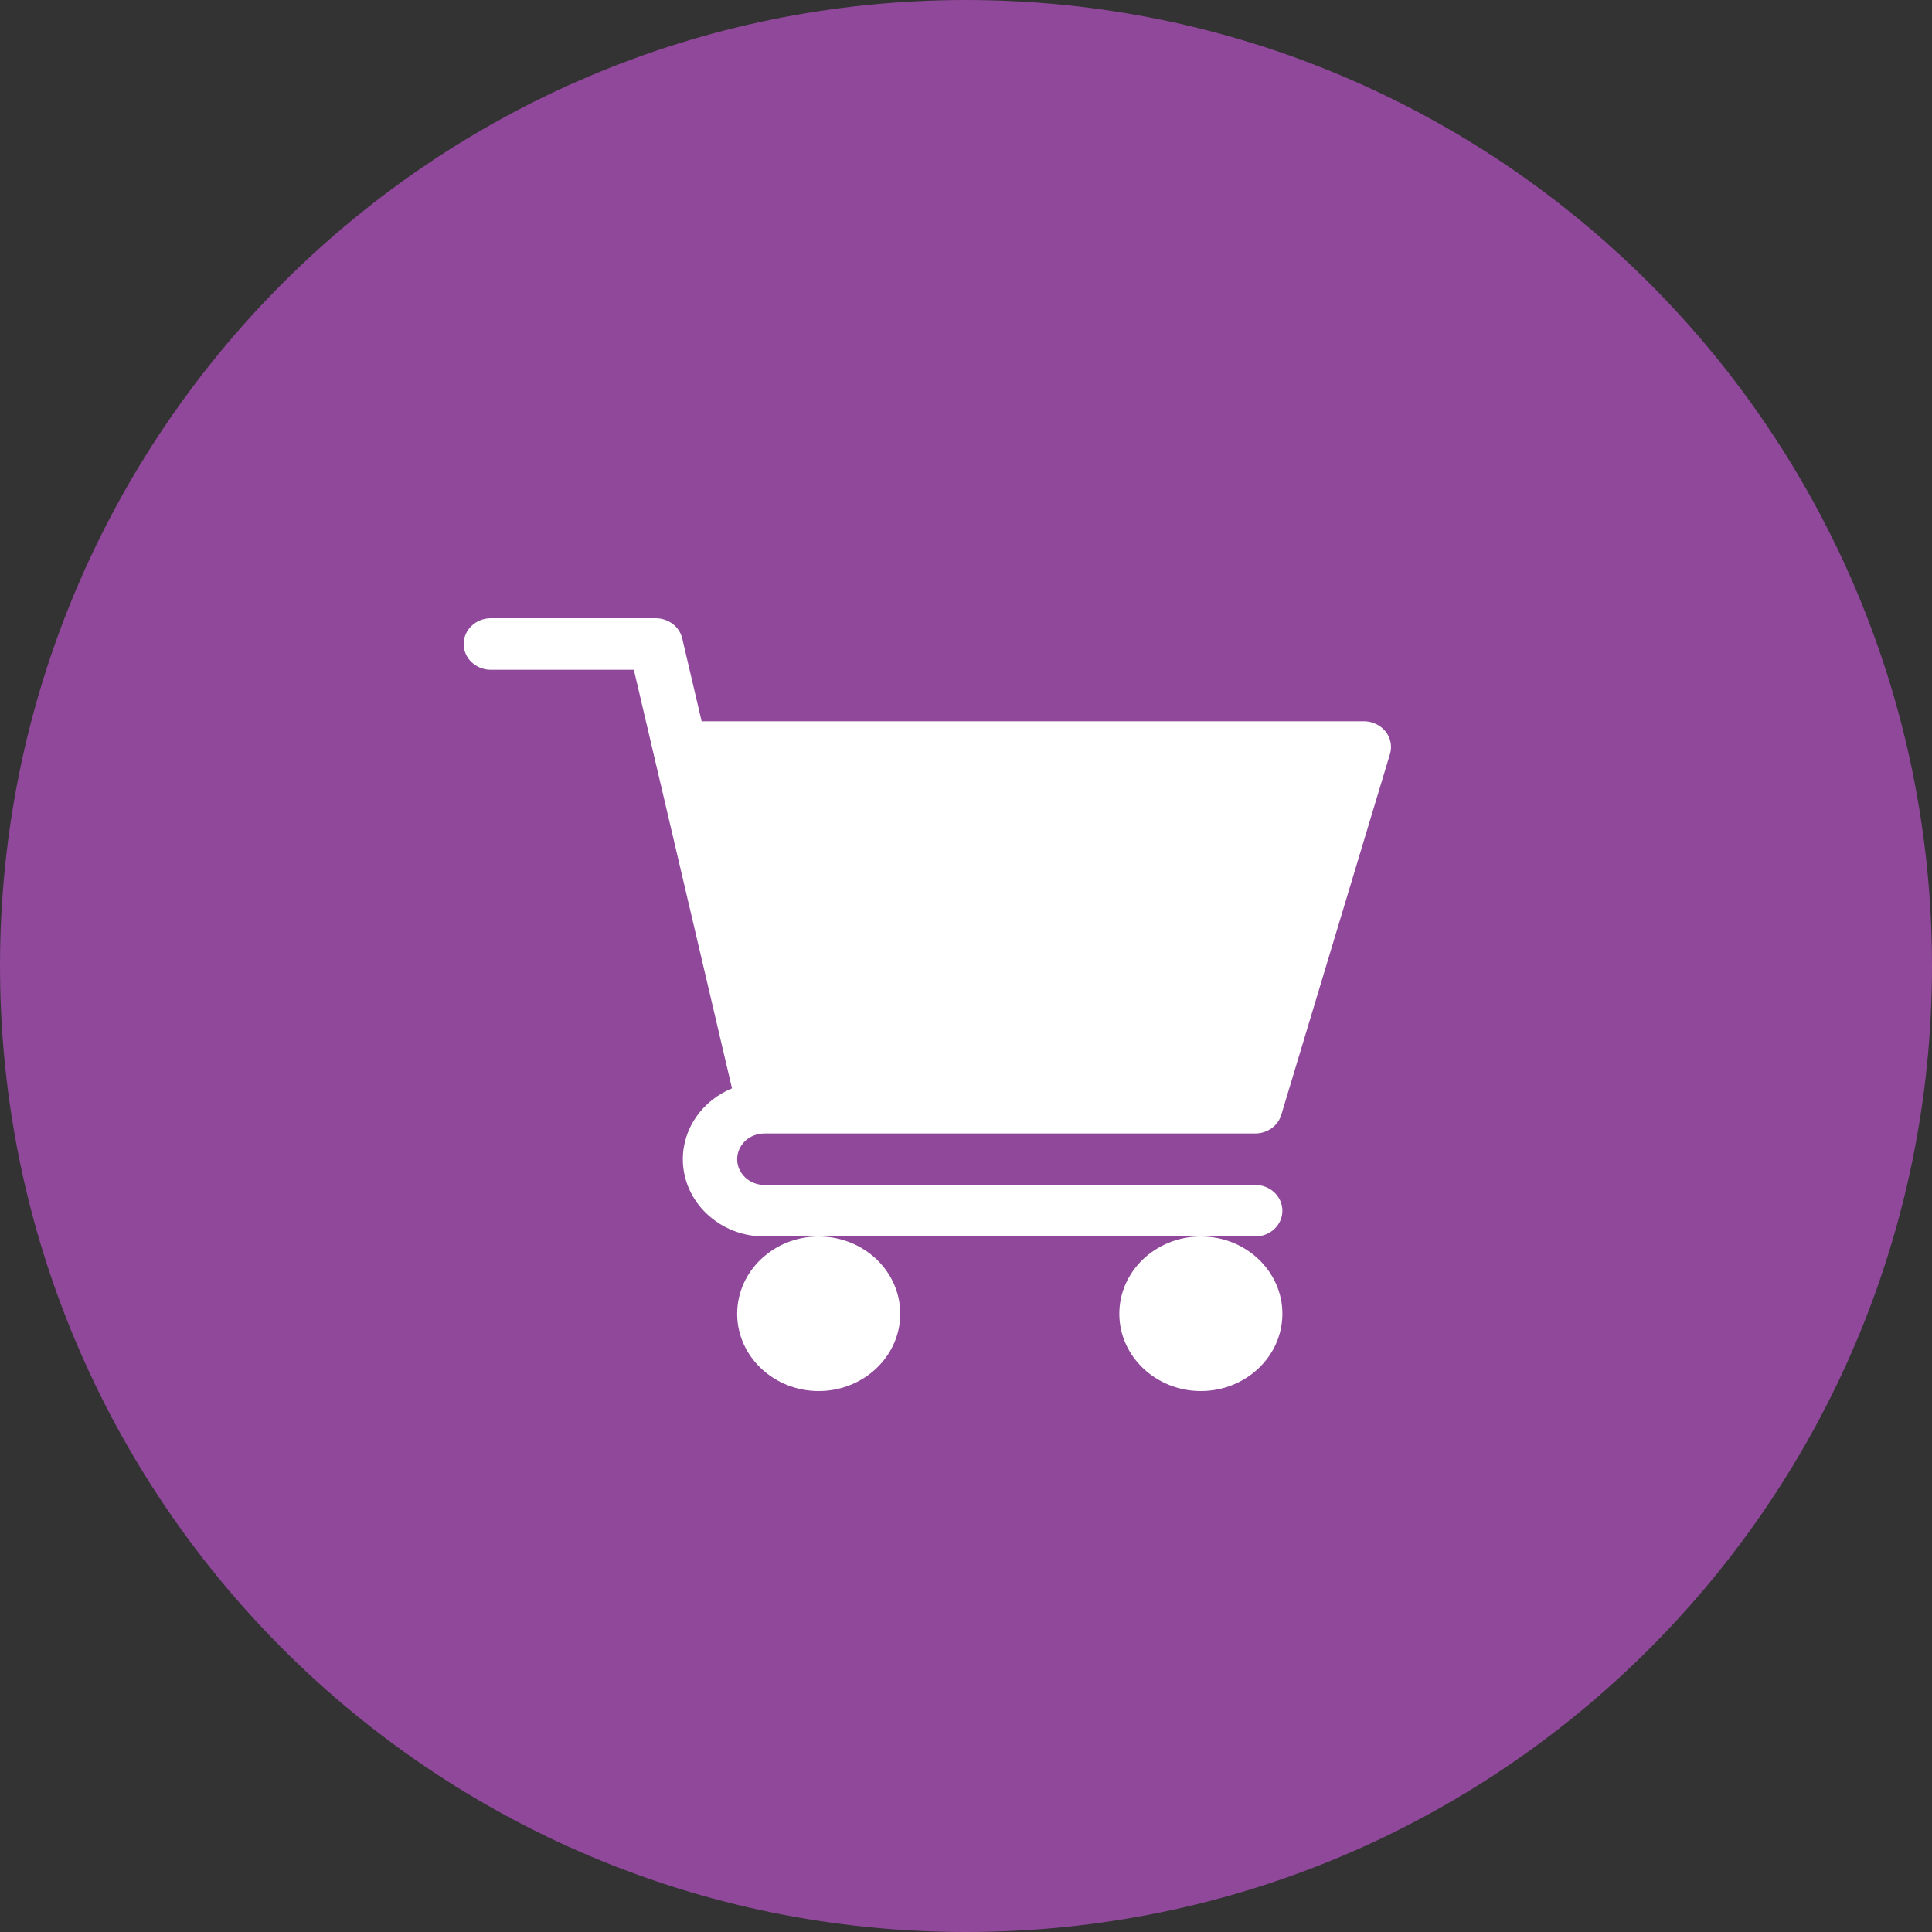 <svg xmlns="http://www.w3.org/2000/svg" width="25" height="25" fill="none" viewBox="0 0 25 25">
    <rect x="0" y="0" width="25" height="25" fill="#333333" stroke="none"/>
    <path fill="#8F489A" fill-rule="evenodd" d="M12.5 25C19.404 25 25 19.404 25 12.5S19.404 0 12.5 0 0 5.596 0 12.5 5.596 25 12.5 25z" clip-rule="evenodd"/>
    <path fill="#fff" fill-rule="evenodd" d="M9.89 14.667h6.352c.157 0 .296-.099.338-.242l1.406-4.667c.03-.1.01-.209-.057-.292-.066-.083-.17-.133-.28-.133h-8.57l-.251-1.072C8.792 8.108 8.649 8 8.484 8H6.352C6.157 8 6 8.15 6 8.333c0 .185.157.334.352.334h1.85l1.27 5.416c-.374.154-.636.507-.636.917 0 .551.473 1 1.055 1h.697c-.579.003-1.049.45-1.049 1 0 .552.473 1 1.055 1 .581 0 1.055-.448 1.055-1 0-.55-.47-.997-1.05-1h4.934c-.579.003-1.049.45-1.049 1 0 .552.474 1 1.055 1 .582 0 1.055-.448 1.055-1 0-.55-.47-.997-1.049-1h.697c.195 0 .352-.149.352-.333 0-.184-.157-.334-.352-.334H9.891c-.194 0-.352-.149-.352-.333 0-.184.158-.333.352-.333z" clip-rule="evenodd"/>
</svg>

